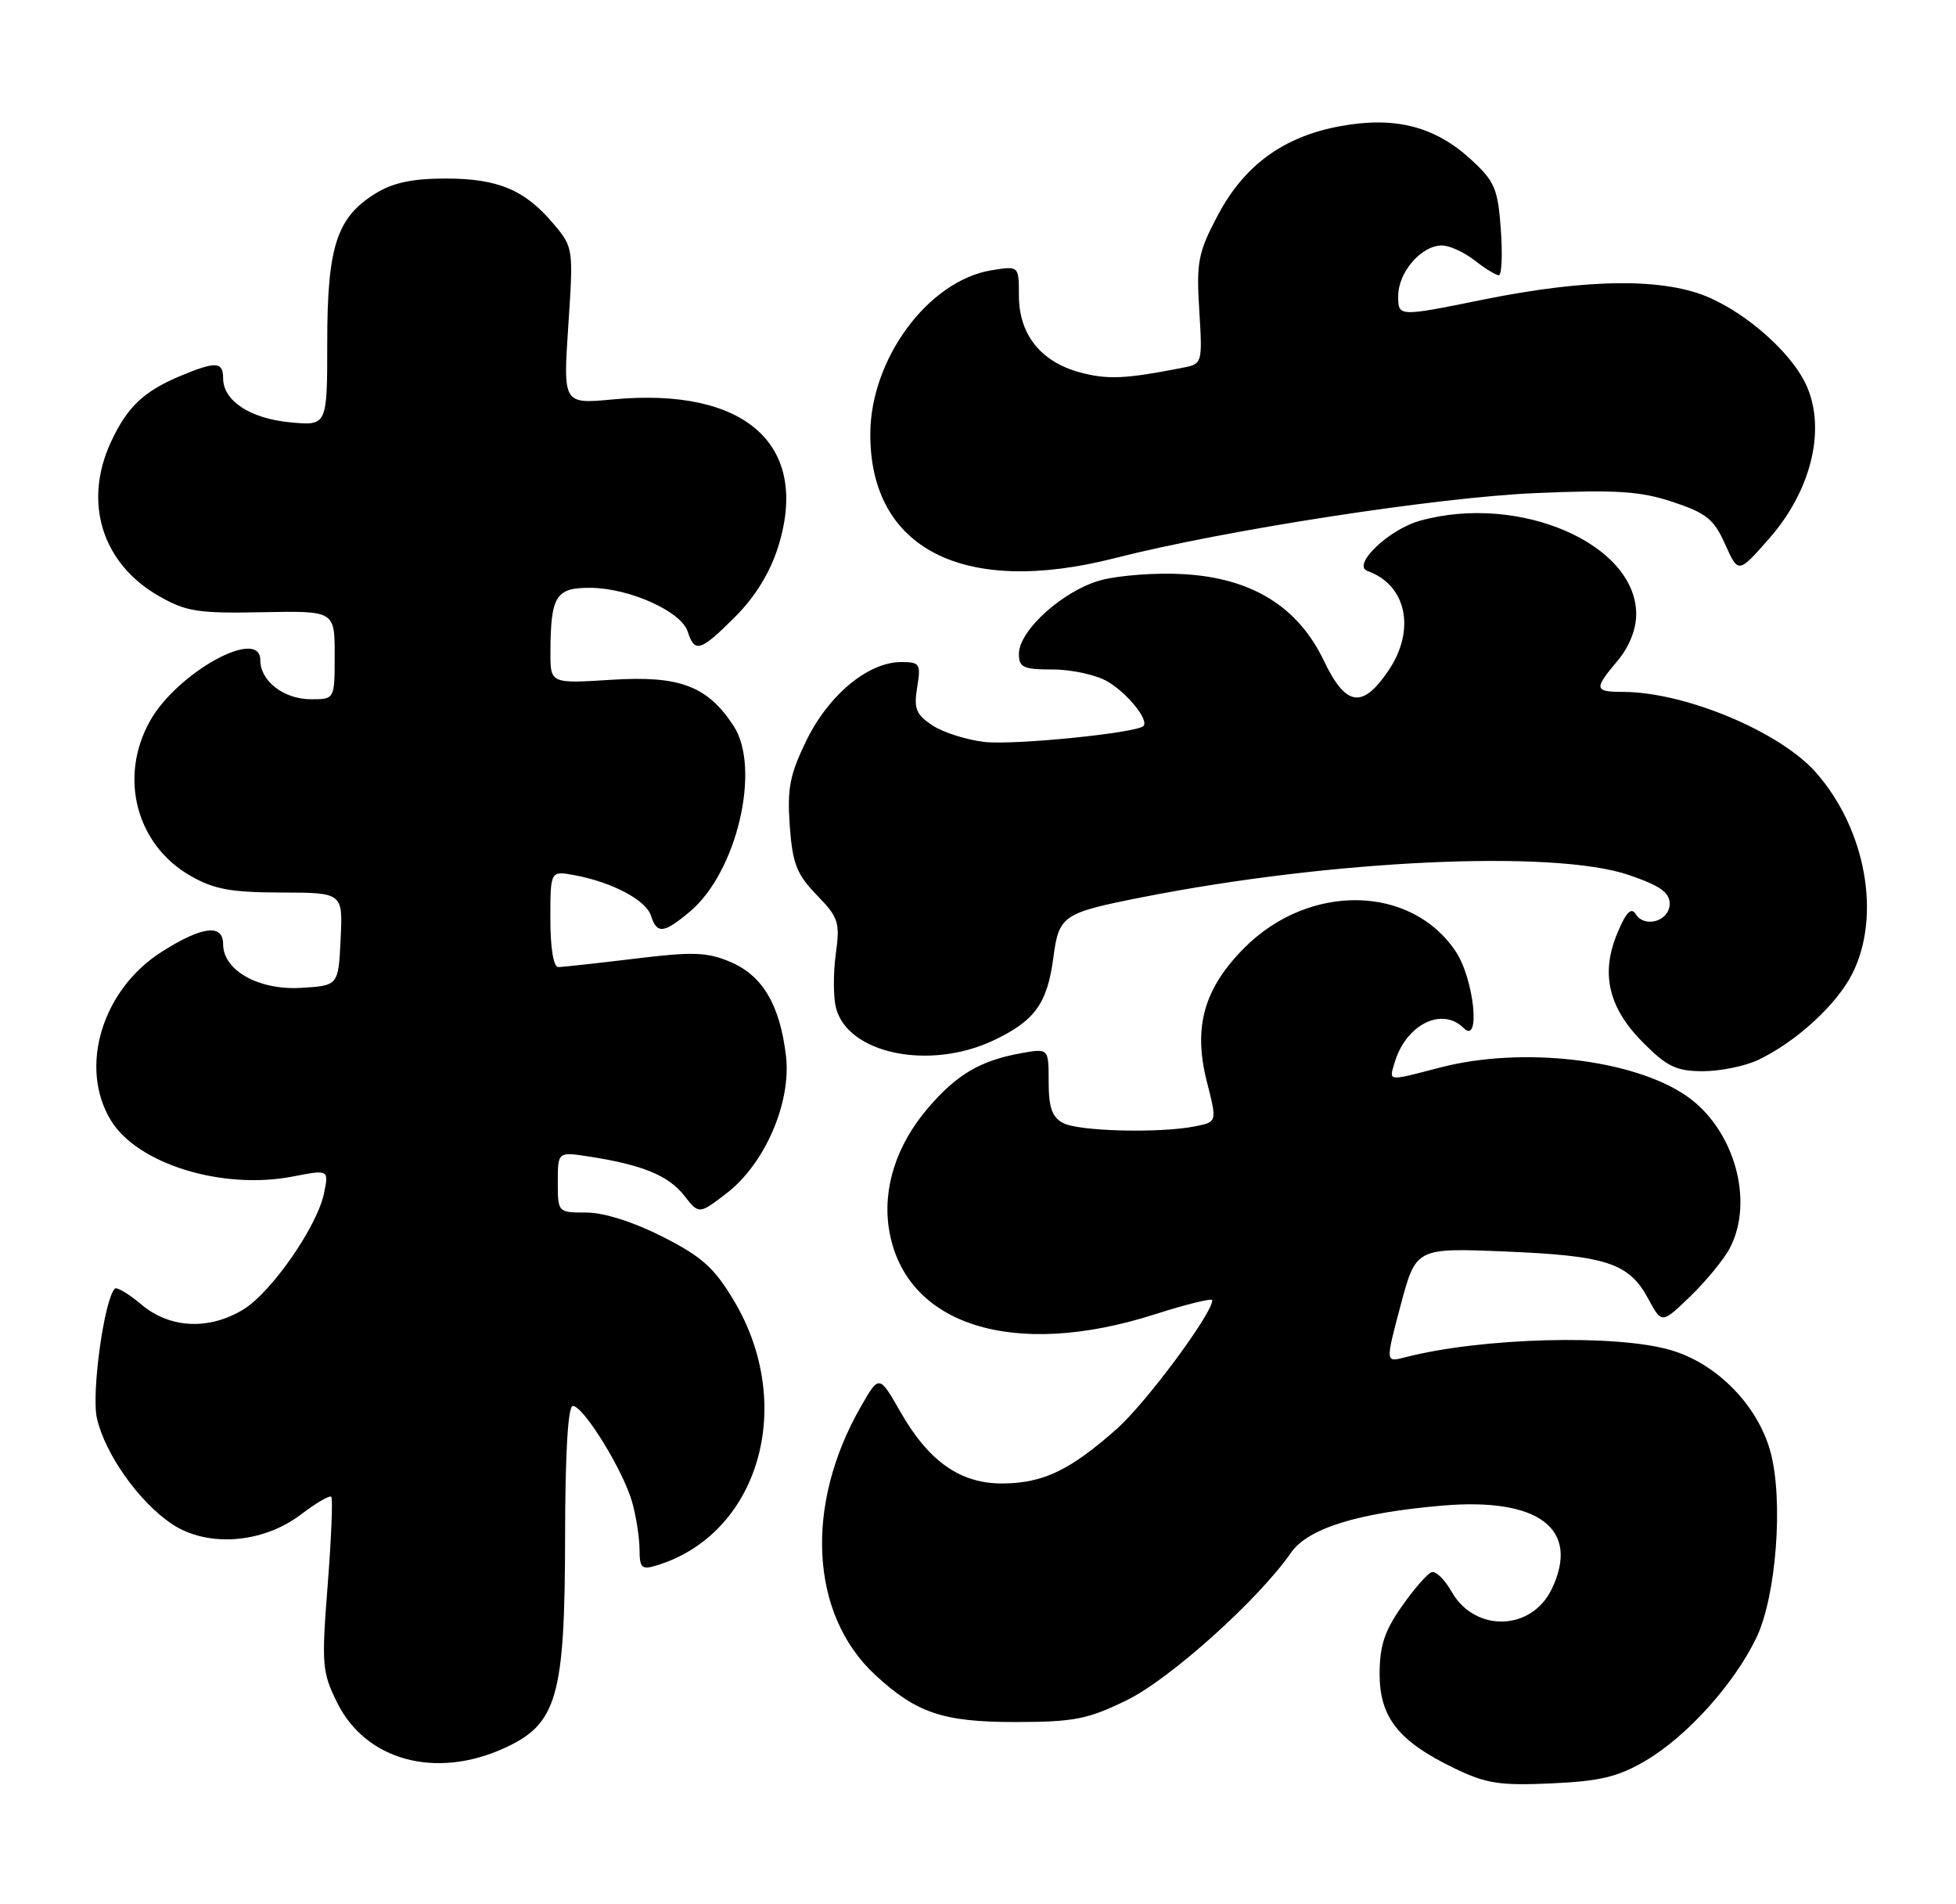 <?xml version="1.0" encoding="UTF-8" standalone="no"?>
<!DOCTYPE svg PUBLIC "-//W3C//DTD SVG 1.1//EN" "http://www.w3.org/Graphics/SVG/1.1/DTD/svg11.dtd" >
<svg xmlns="http://www.w3.org/2000/svg" xmlns:xlink="http://www.w3.org/1999/xlink" version="1.1" viewBox="0 0 263 256">
 <g >
 <path fill="currentColor"
d=" M 221.24 236.70 C 226.79 233.45 233.13 226.43 236.14 220.20 C 238.83 214.66 239.82 201.72 238.06 195.19 C 236.37 188.96 230.90 183.34 224.71 181.51 C 217.35 179.32 199.11 179.81 188.89 182.47 C 186.28 183.15 186.28 183.15 188.33 175.45 C 190.39 167.74 190.39 167.74 202.44 168.24 C 216.04 168.80 219.04 169.79 221.63 174.61 C 223.44 177.97 223.44 177.97 227.30 174.24 C 229.43 172.18 231.80 169.28 232.58 167.80 C 235.94 161.41 233.15 151.69 226.70 147.28 C 219.49 142.36 204.60 140.65 193.66 143.50 C 186.43 145.38 186.74 145.42 187.55 142.75 C 189.09 137.69 193.92 135.32 196.80 138.20 C 199.13 140.53 198.20 131.59 195.73 127.90 C 189.74 118.93 176.06 118.68 167.35 127.38 C 161.87 132.87 160.40 138.08 162.28 145.44 C 163.65 150.82 163.65 150.82 160.70 151.41 C 155.94 152.36 145.03 152.09 142.93 150.96 C 141.46 150.18 141.00 148.86 141.00 145.42 C 141.00 140.91 141.00 140.91 137.25 141.59 C 131.79 142.58 128.64 144.44 124.76 148.97 C 120.50 153.95 118.63 159.82 119.55 165.35 C 121.69 178.15 136.24 182.77 155.25 176.69 C 159.51 175.33 163.00 174.47 163.00 174.79 C 163.00 176.60 154.01 188.71 150.10 192.14 C 143.89 197.62 140.35 199.33 135.00 199.42 C 129.23 199.52 124.93 196.55 121.07 189.80 C 118.21 184.79 118.21 184.79 115.72 189.14 C 108.14 202.38 108.93 217.04 117.66 225.14 C 123.21 230.28 126.80 231.49 136.50 231.49 C 144.41 231.48 146.23 231.13 151.50 228.56 C 157.31 225.72 169.22 215.03 173.59 208.72 C 175.86 205.45 182.60 203.36 194.00 202.39 C 206.93 201.30 212.49 205.54 208.66 213.58 C 205.95 219.27 198.32 219.49 195.18 213.97 C 194.26 212.34 193.05 211.16 192.50 211.34 C 191.95 211.51 190.15 213.57 188.50 215.92 C 186.17 219.22 185.50 221.25 185.50 225.01 C 185.50 230.86 188.03 234.07 195.50 237.68 C 199.81 239.77 201.62 240.05 208.59 239.74 C 215.14 239.44 217.55 238.87 221.24 236.70 Z  M 67.78 235.01 C 74.90 231.78 75.95 228.15 75.98 206.75 C 75.99 195.34 76.37 189.00 77.02 189.00 C 78.46 189.00 83.83 197.72 85.01 201.97 C 85.55 203.91 85.99 206.77 85.99 208.32 C 86.00 210.77 86.29 211.05 88.25 210.45 C 102.02 206.28 107.10 188.97 98.69 174.86 C 96.05 170.43 94.39 168.94 89.09 166.25 C 85.17 164.26 81.20 163.00 78.84 163.00 C 75.01 163.00 75.00 162.99 75.00 158.91 C 75.00 154.82 75.00 154.82 79.25 155.48 C 86.36 156.58 89.87 158.02 91.98 160.70 C 93.98 163.25 93.98 163.25 97.61 160.48 C 102.83 156.51 106.42 148.23 105.68 141.94 C 104.87 135.08 102.52 131.12 98.18 129.30 C 95.05 127.98 93.12 127.92 85.31 128.88 C 80.25 129.49 75.64 130.00 75.06 130.00 C 74.42 130.00 74.00 127.41 74.00 123.53 C 74.00 117.05 74.00 117.05 77.25 117.65 C 82.31 118.59 86.87 121.00 87.53 123.10 C 88.33 125.60 89.25 125.50 92.79 122.52 C 99.09 117.22 102.36 103.25 98.63 97.57 C 95.12 92.21 91.39 90.80 82.25 91.38 C 74.00 91.90 74.00 91.90 74.01 87.70 C 74.04 80.09 74.72 79.00 79.37 79.02 C 84.62 79.05 91.61 82.19 92.47 84.91 C 93.40 87.82 94.19 87.58 98.86 82.90 C 101.53 80.24 103.54 76.97 104.62 73.54 C 108.95 59.81 100.26 52.02 82.44 53.69 C 75.71 54.32 75.71 54.32 76.41 43.80 C 77.11 33.40 77.09 33.26 74.44 30.11 C 70.58 25.52 66.96 24.00 59.92 24.00 C 55.47 24.00 52.82 24.56 50.47 26.02 C 45.27 29.23 44.00 33.17 44.00 46.03 C 44.00 57.25 44.00 57.25 38.99 56.77 C 33.62 56.26 30.00 53.87 30.00 50.85 C 30.00 48.60 29.02 48.55 24.25 50.54 C 19.30 52.61 17.07 54.74 14.88 59.50 C 11.17 67.58 13.74 75.77 21.37 80.13 C 25.02 82.22 26.63 82.47 35.25 82.30 C 45.00 82.11 45.00 82.11 45.00 88.06 C 45.00 94.00 45.00 94.00 41.83 94.00 C 38.16 94.00 35.00 91.56 35.00 88.74 C 35.00 84.24 23.84 90.39 20.18 96.90 C 15.93 104.45 18.30 113.55 25.60 117.73 C 28.77 119.55 31.06 119.97 37.80 119.98 C 46.10 120.00 46.10 120.00 45.80 126.25 C 45.50 132.50 45.50 132.50 40.44 132.80 C 34.78 133.13 30.00 130.44 30.00 126.93 C 30.00 124.15 27.18 124.50 21.74 127.95 C 13.72 133.04 10.56 143.49 14.91 150.61 C 18.48 156.47 29.87 159.99 39.35 158.16 C 44.21 157.22 44.21 157.22 43.58 160.36 C 42.69 164.81 36.52 173.71 32.72 176.03 C 28.11 178.84 22.85 178.59 19.03 175.38 C 17.32 173.93 15.70 172.97 15.44 173.23 C 14.02 174.65 12.27 187.27 13.03 190.64 C 14.11 195.42 18.63 201.83 23.04 204.82 C 27.80 208.06 35.32 207.52 40.49 203.57 C 42.49 202.05 44.32 200.98 44.54 201.21 C 44.77 201.43 44.55 206.77 44.06 213.06 C 43.22 223.78 43.30 224.78 45.33 228.88 C 49.18 236.65 58.54 239.21 67.78 235.01 Z  M 236.39 142.49 C 241.48 140.07 246.90 135.12 249.03 130.94 C 252.99 123.18 250.90 111.51 244.19 103.87 C 239.37 98.38 226.62 93.04 218.25 93.01 C 214.34 93.00 214.28 92.64 217.50 88.82 C 219.06 86.97 220.00 84.61 220.00 82.56 C 220.00 73.10 204.26 66.30 190.93 70.00 C 186.72 71.17 181.70 75.99 183.88 76.76 C 189.11 78.62 190.39 84.63 186.72 90.10 C 183.20 95.33 180.96 95.00 178.00 88.81 C 174.52 81.53 168.28 77.69 159.10 77.18 C 155.44 76.97 150.47 77.34 148.04 77.99 C 143.00 79.35 137.00 84.73 137.00 87.90 C 137.00 89.73 137.59 90.00 141.60 90.00 C 144.12 90.00 147.42 90.73 148.93 91.62 C 151.62 93.21 154.52 96.81 153.74 97.60 C 152.79 98.54 136.37 100.19 132.38 99.74 C 129.99 99.47 126.85 98.47 125.40 97.53 C 123.17 96.06 122.85 95.29 123.32 92.40 C 123.84 89.24 123.69 89.00 121.17 89.00 C 116.76 89.00 111.45 93.38 108.46 99.48 C 106.19 104.12 105.83 105.97 106.19 111.02 C 106.56 116.11 107.12 117.52 109.82 120.32 C 112.76 123.34 112.96 123.99 112.38 128.23 C 112.03 130.78 112.04 134.03 112.40 135.46 C 113.95 141.64 124.92 143.93 133.54 139.88 C 139.12 137.25 140.81 134.94 141.63 128.75 C 142.38 123.06 142.85 122.74 153.50 120.63 C 179.10 115.57 208.96 114.20 219.00 117.62 C 223.19 119.05 224.50 119.97 224.50 121.49 C 224.50 123.82 221.13 124.83 219.92 122.86 C 219.33 121.92 218.62 122.66 217.47 125.43 C 215.18 130.90 216.27 135.50 220.97 140.20 C 224.16 143.40 225.43 144.00 228.98 144.00 C 231.30 144.00 234.63 143.32 236.39 142.49 Z  M 149.89 75.03 C 164.64 71.26 193.34 66.83 206.58 66.28 C 217.41 65.82 220.58 66.03 224.93 67.48 C 229.43 68.97 230.46 69.80 231.96 73.17 C 233.73 77.11 233.73 77.11 237.85 72.43 C 243.77 65.71 245.68 57.11 242.59 51.20 C 240.46 47.14 235.05 42.36 230.00 40.08 C 223.91 37.33 213.59 37.40 199.25 40.31 C 188.00 42.59 188.00 42.59 188.00 39.79 C 188.00 36.60 191.11 33.00 193.87 33.00 C 194.89 33.00 196.87 33.90 198.27 35.00 C 199.67 36.10 201.14 37.00 201.53 37.00 C 201.92 37.00 202.04 34.23 201.80 30.86 C 201.40 25.34 200.98 24.37 197.76 21.42 C 192.92 16.98 187.55 15.61 180.22 16.96 C 172.57 18.36 167.28 22.21 163.70 29.02 C 161.10 33.95 160.85 35.23 161.25 41.70 C 161.69 48.81 161.66 48.92 159.10 49.42 C 151.31 50.95 148.95 51.06 145.21 50.06 C 139.93 48.64 137.00 44.95 137.00 39.73 C 137.00 35.74 137.00 35.74 133.33 36.33 C 124.85 37.71 117.06 48.20 117.02 58.30 C 116.96 73.80 129.57 80.22 149.89 75.03 Z "/>
</g>
</svg>